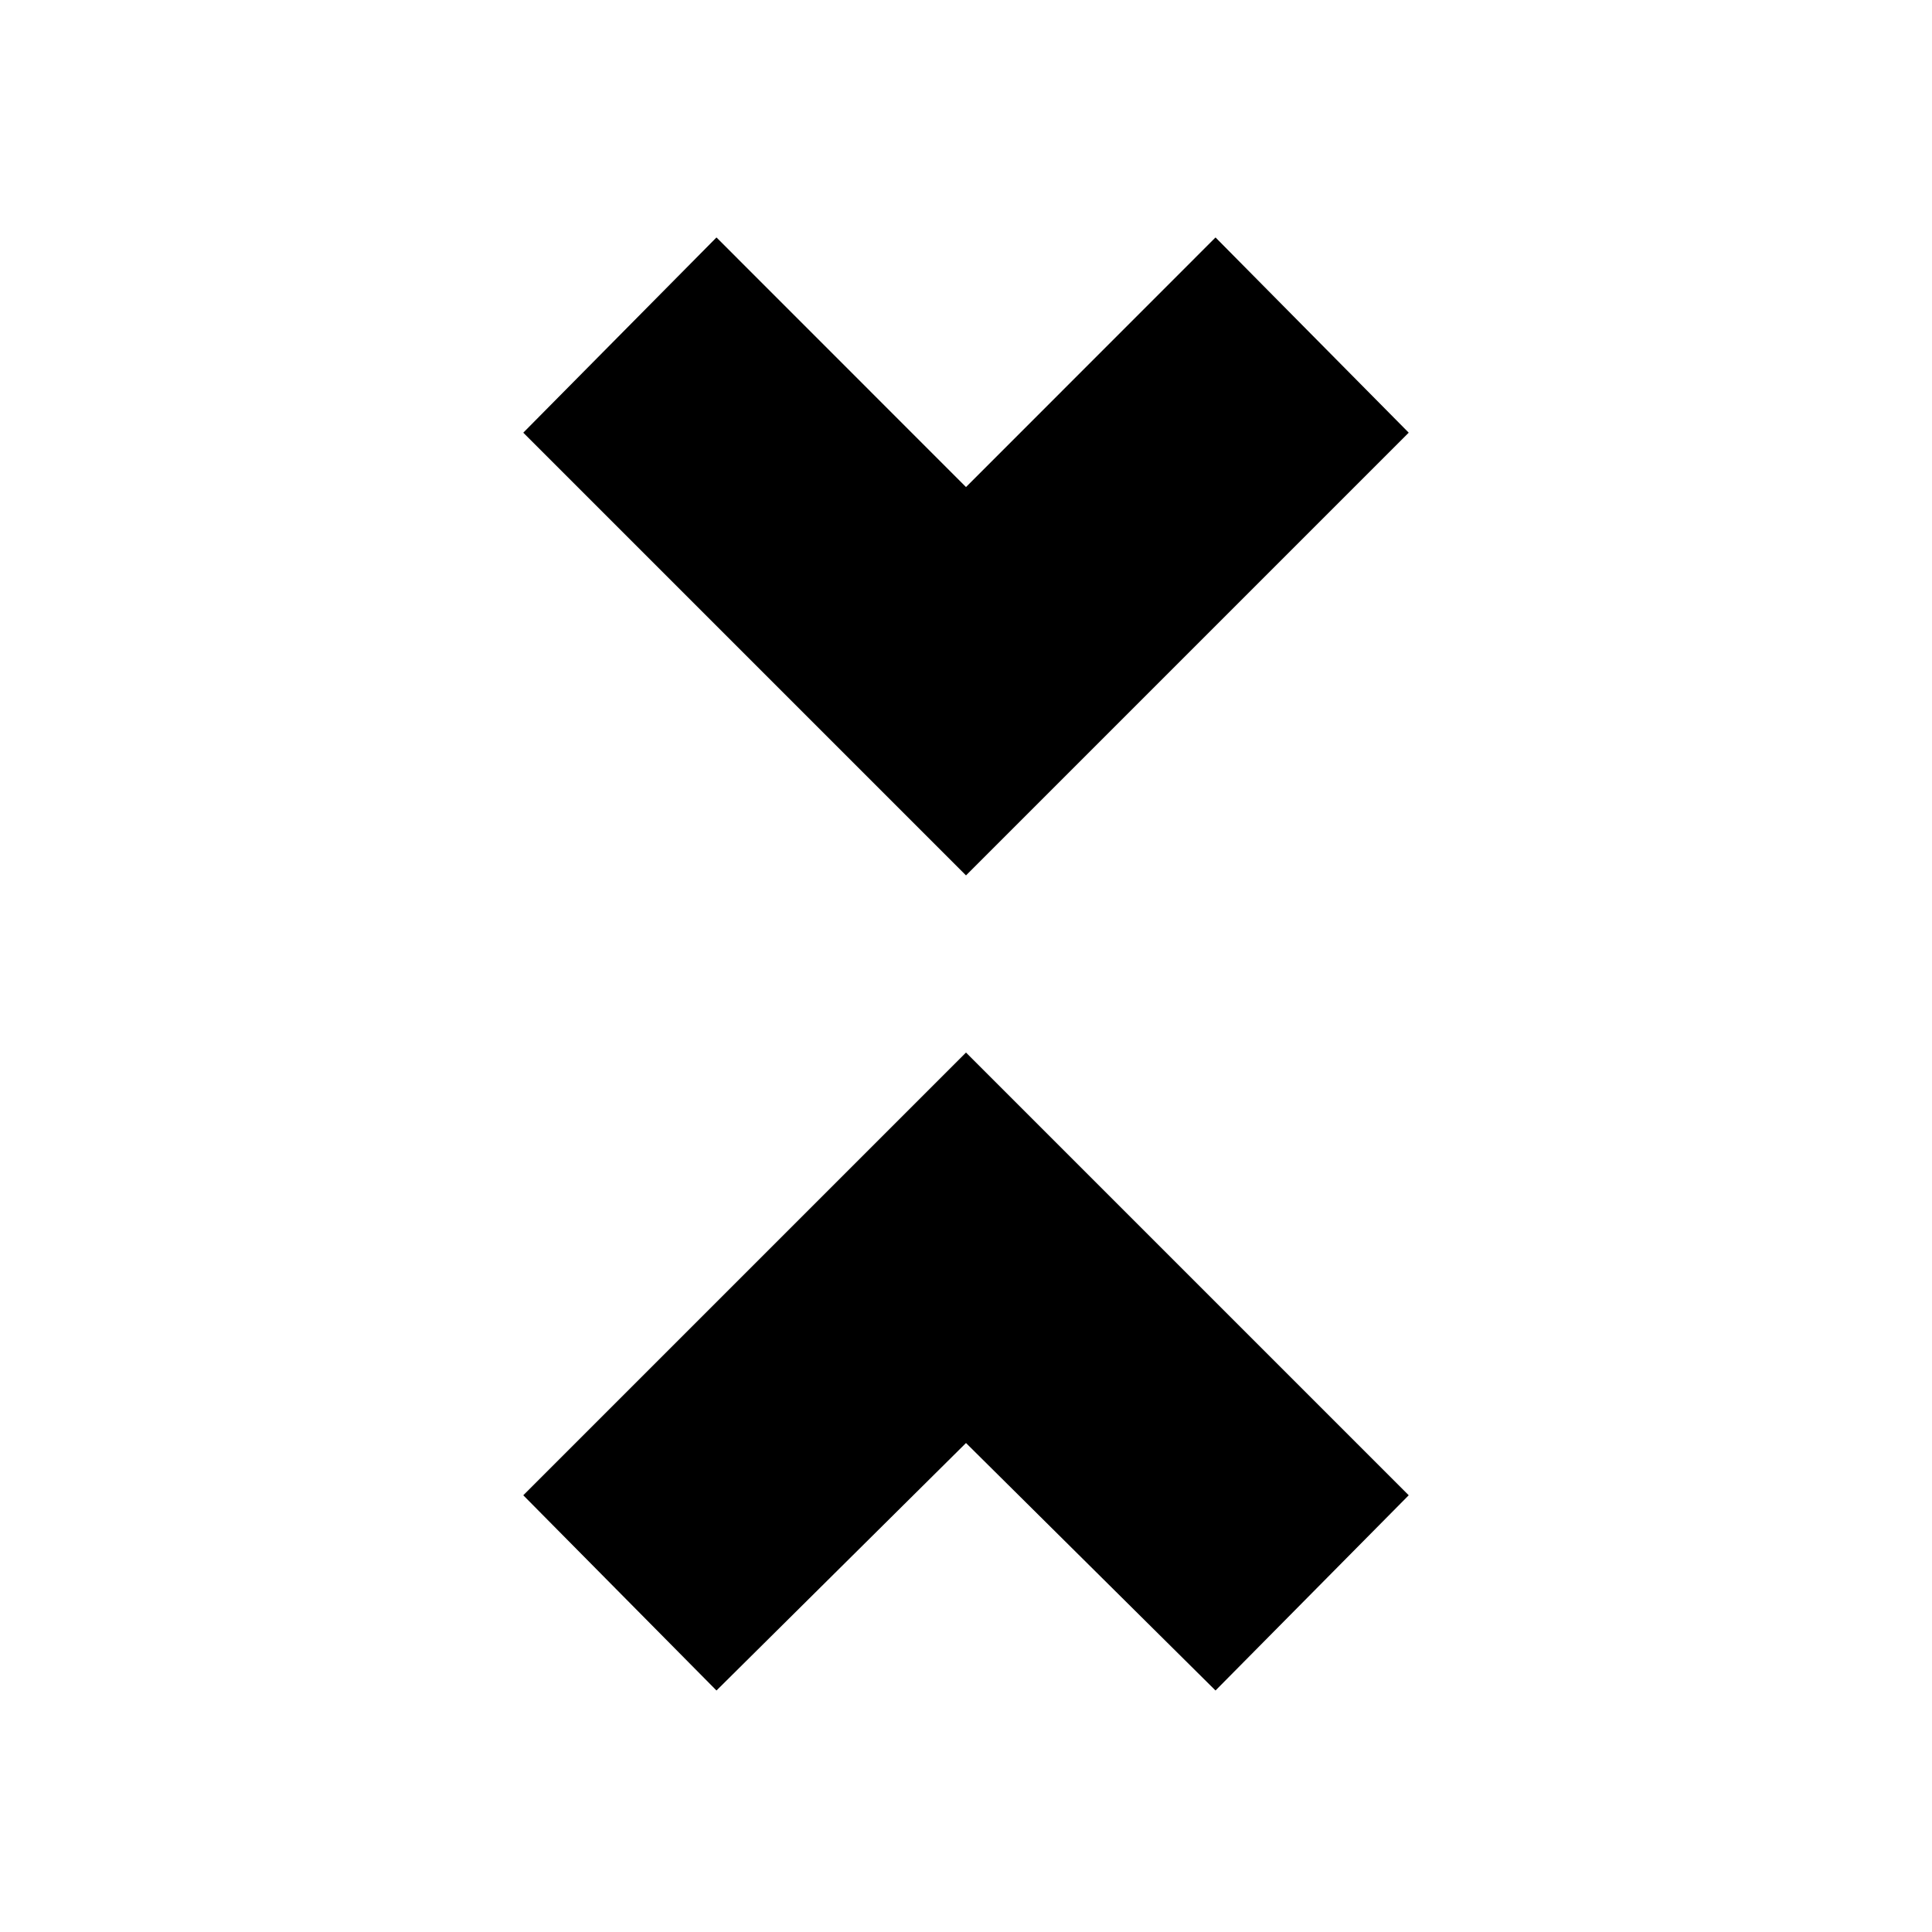 <svg xmlns="http://www.w3.org/2000/svg" height="20" width="20"><path d="M10 9.062 5.417 4.479 7.417 2.458 10 5.042 12.583 2.458 14.583 4.479ZM7.417 17.5 5.417 15.479 10 10.896 14.583 15.479 12.583 17.5 10 14.938Z"/></svg>